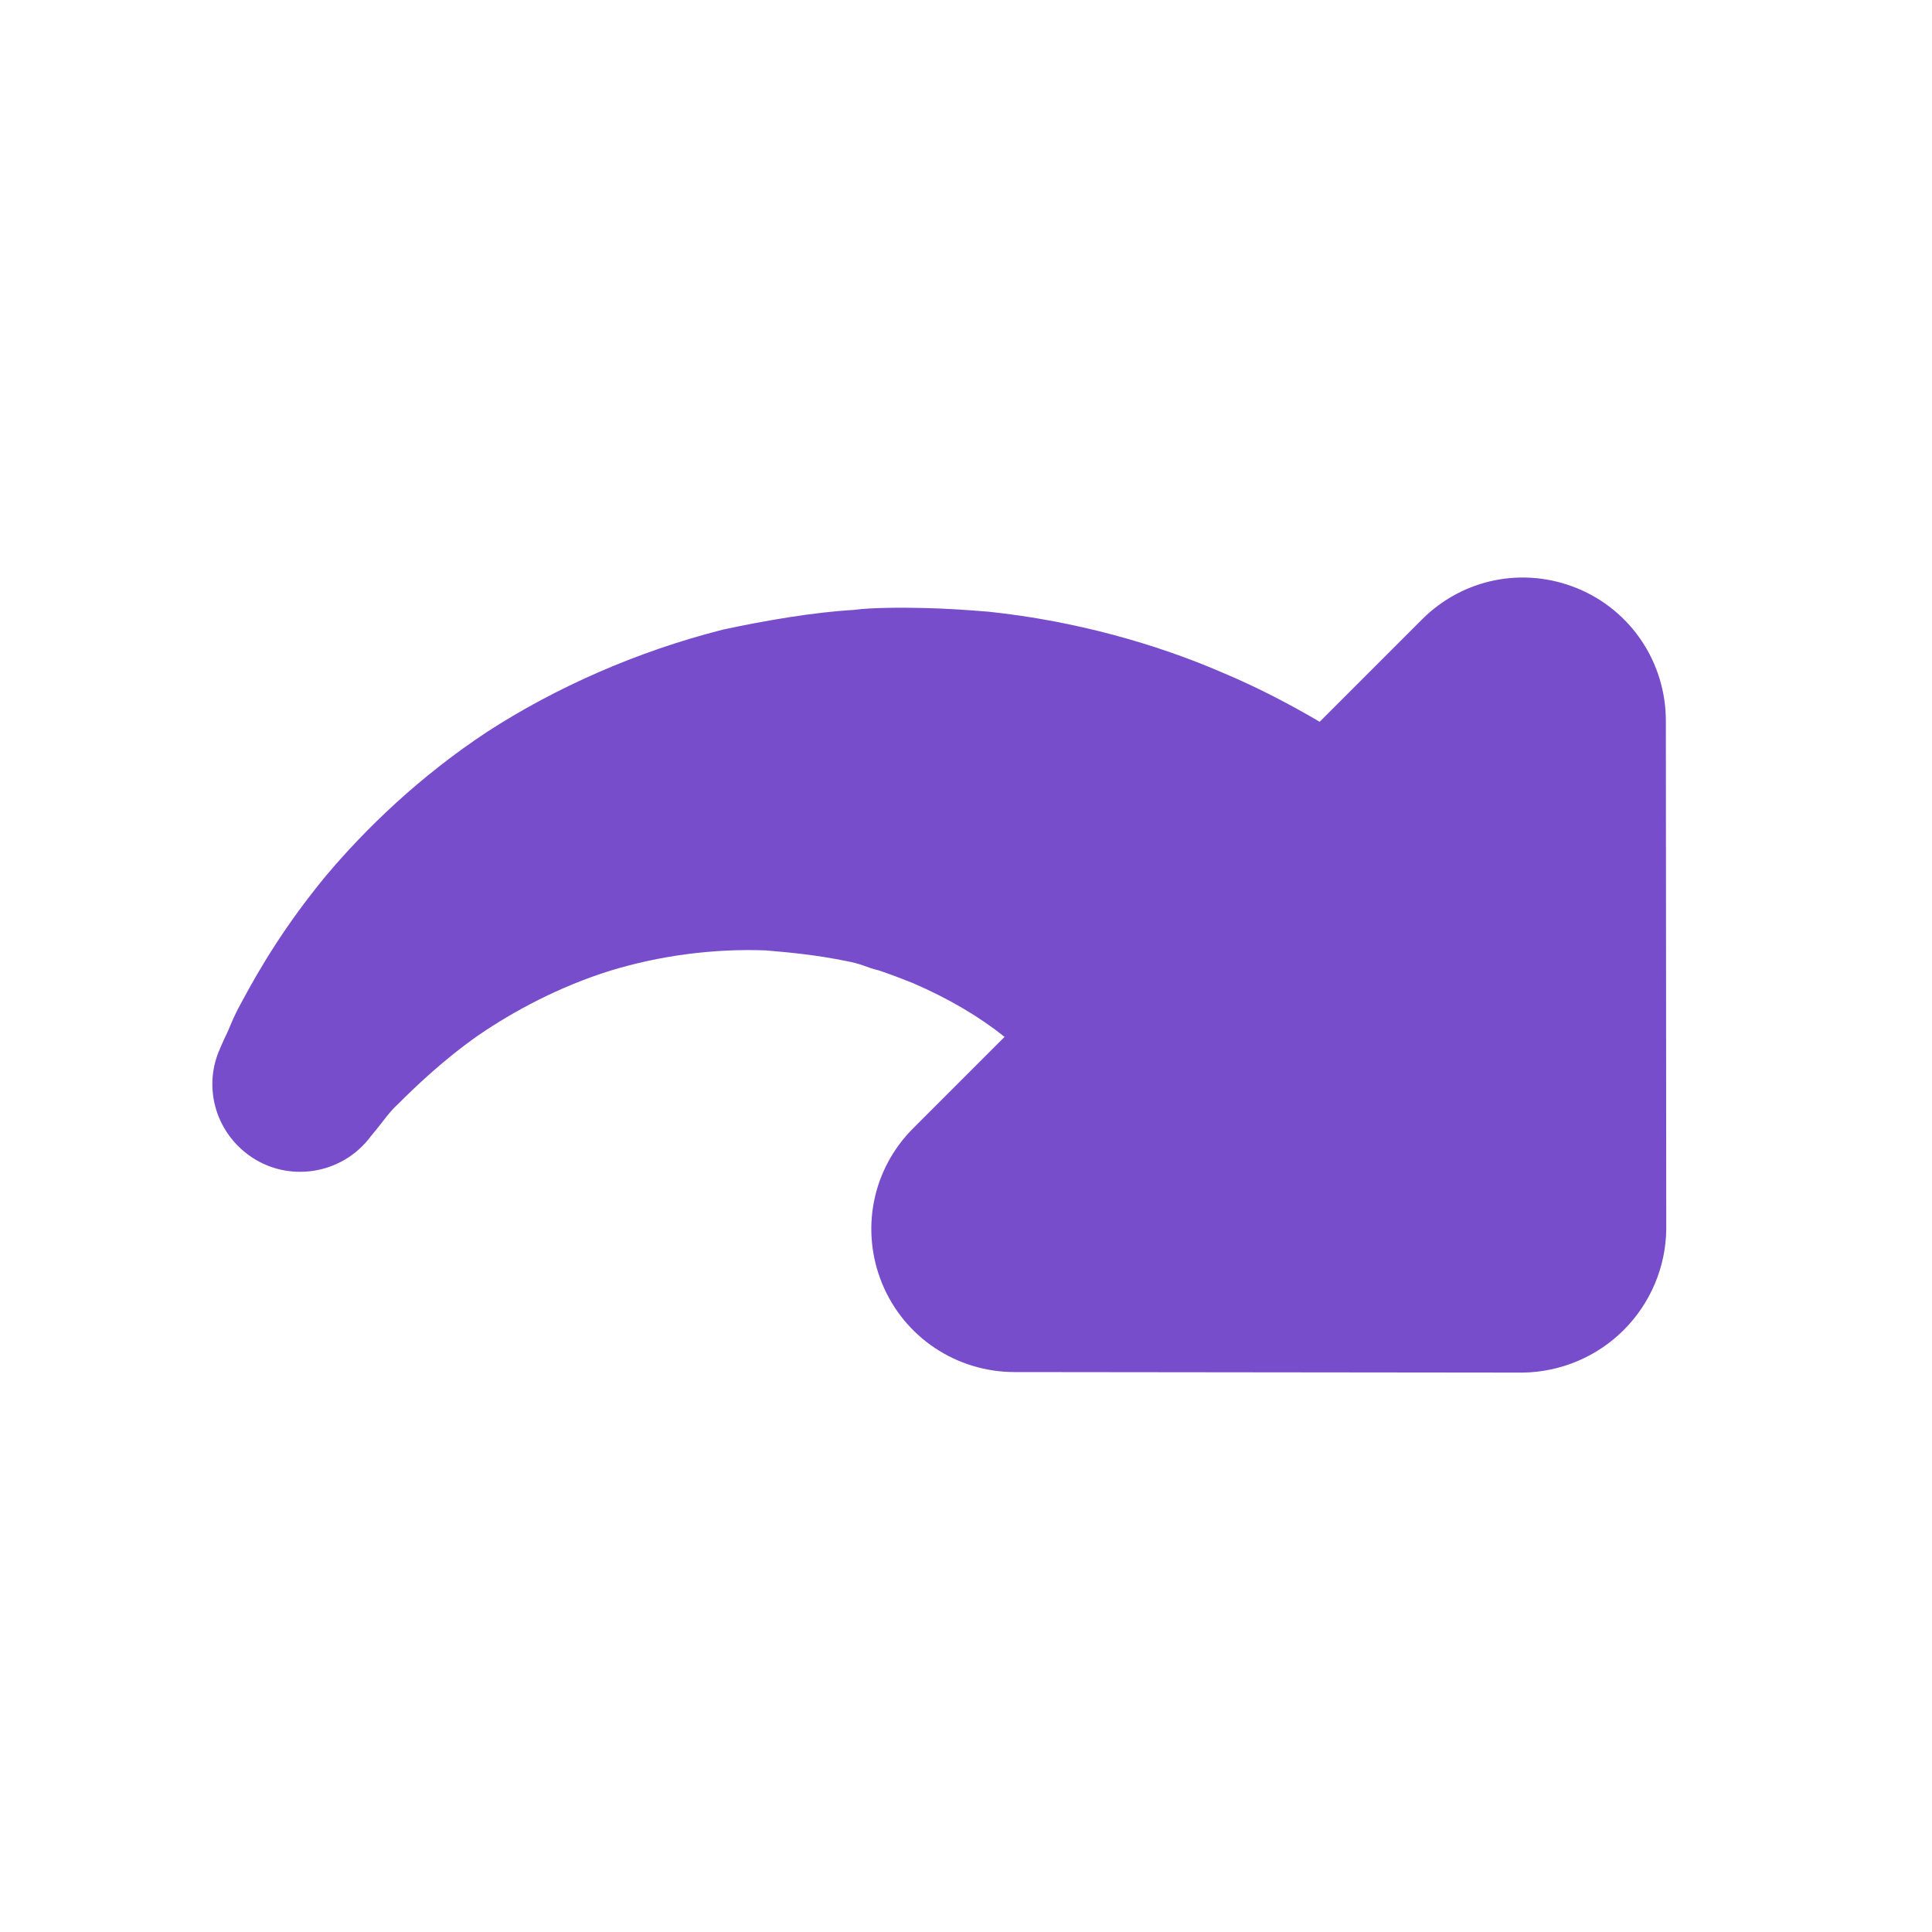 <?xml version="1.0" encoding="UTF-8" standalone="no"?>
<svg width="20px" height="20px" viewBox="0 0 20 20" version="1.1" xmlns="http://www.w3.org/2000/svg" xmlns:xlink="http://www.w3.org/1999/xlink">
    <!-- Generator: Sketch 43.2 (39069) - http://www.bohemiancoding.com/sketch -->
    <title>redo</title>
    <desc>Created with Sketch.</desc>
    <defs></defs>
    <g id="Page-1" stroke="none" stroke-width="1" fill="none" fill-rule="evenodd">
        <g id="redo" fill="#774DCB">
            <path d="M17.558,12.77 L13.84,16.494 C13.561,16.767 13.183,16.921 12.79,16.921 C12.399,16.921 12.021,16.767 11.74,16.494 L8.024,12.77 C7.597,12.343 7.471,11.706 7.702,11.153 C7.933,10.6 8.465,10.243 9.067,10.243 L10.404,10.243 C10.369,9.921 10.278,9.557 10.124,9.172 C10.076,9.06 10.026,8.948 9.97,8.836 C9.893,8.71 9.901,8.675 9.795,8.521 C9.627,8.269 9.473,8.08 9.29,7.863 C8.92,7.464 8.472,7.121 7.996,6.869 C7.513,6.617 7.009,6.463 6.561,6.379 C6.12,6.302 5.714,6.295 5.476,6.295 C5.357,6.288 5.203,6.316 5.126,6.323 C5.042,6.33 4.993,6.337 4.993,6.337 C4.496,6.386 4.048,6.022 3.999,5.525 C3.957,5.105 4.202,4.727 4.573,4.587 C4.573,4.587 4.622,4.566 4.699,4.538 C4.79,4.51 4.874,4.461 5.07,4.405 C5.462,4.286 5.959,4.16 6.61,4.097 C7.254,4.041 8.031,4.055 8.851,4.223 C9.669,4.398 10.53,4.727 11.328,5.203 C11.706,5.448 12.112,5.735 12.427,6.015 C12.567,6.12 12.805,6.358 12.945,6.505 C13.106,6.673 13.253,6.841 13.401,7.016 C13.967,7.716 14.387,8.472 14.66,9.158 C14.821,9.55 14.933,9.921 15.017,10.243 L16.515,10.243 C17.117,10.243 17.649,10.6 17.88,11.153 C18.111,11.706 17.985,12.343 17.558,12.77" id="Fill-1" transform="translate(10.994, 10.494) rotate(-45) translate(-10.994, -10.494) "></path>
        </g>
    </g>
</svg>
